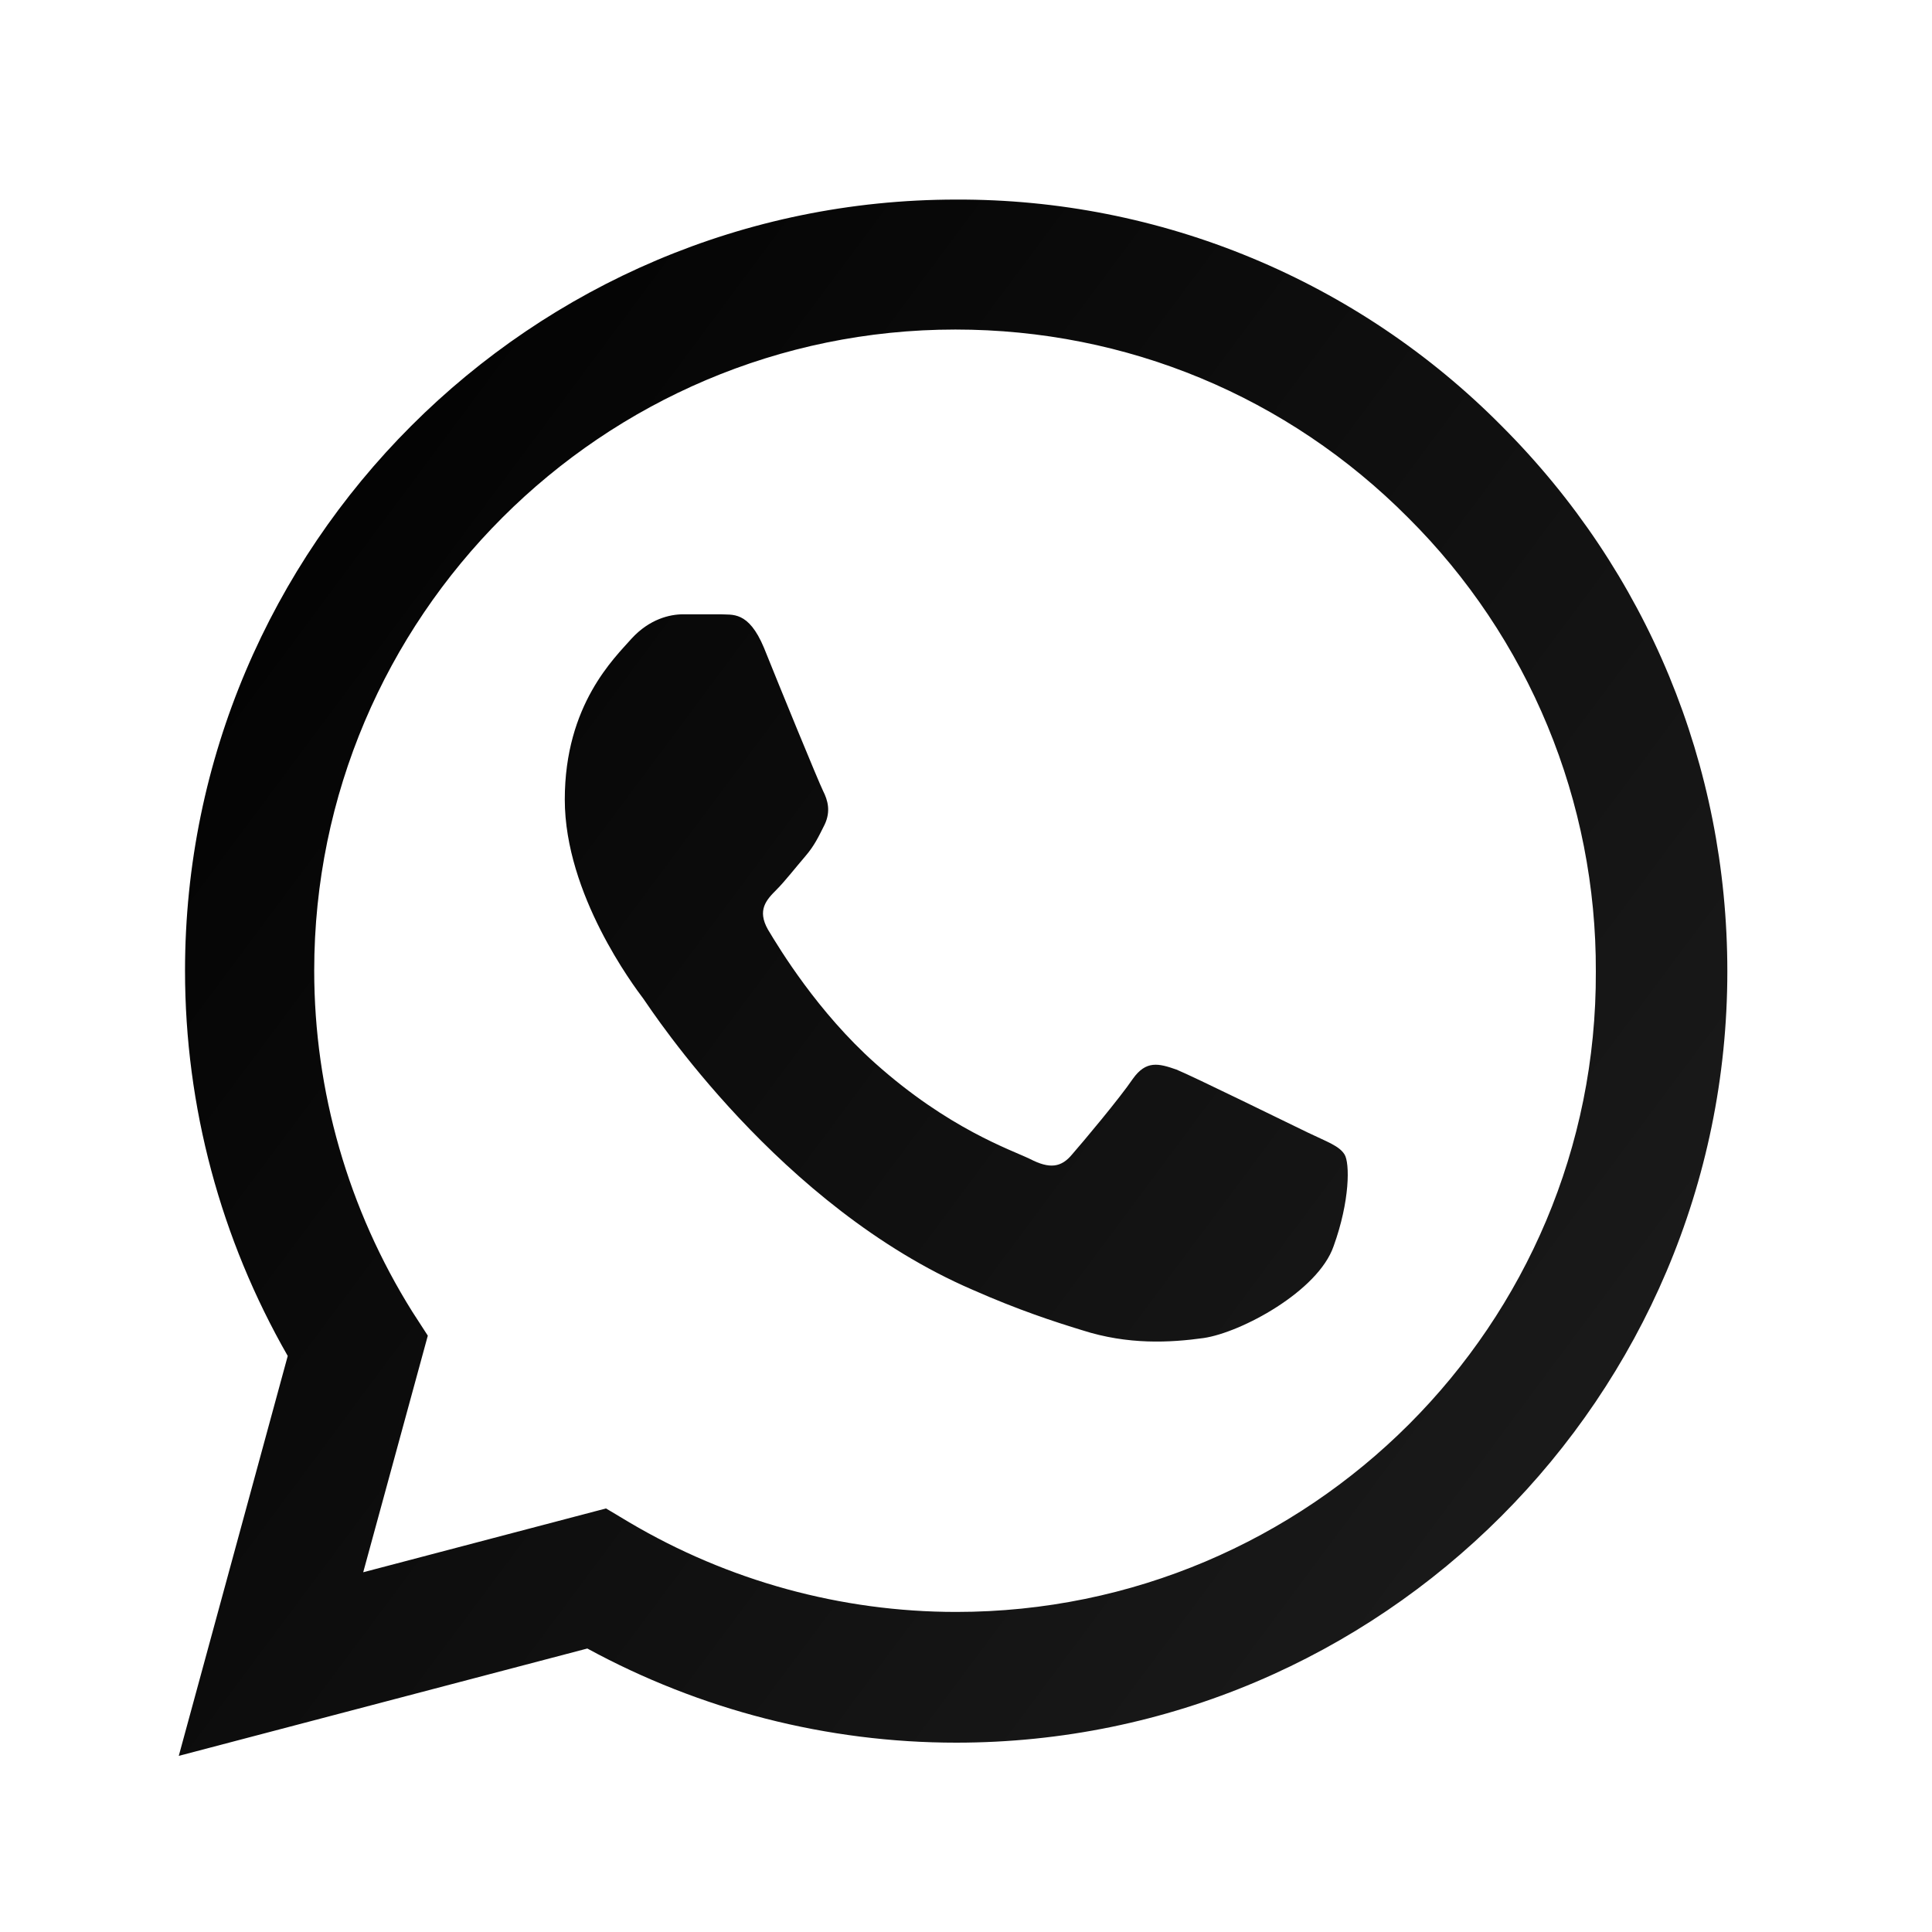 <svg width="30" height="30" viewBox="0 0 30 30" fill="none" xmlns="http://www.w3.org/2000/svg">
<g id="ic:baseline-whatsapp">
<path id="Vector" d="M23.318 6.615C22.21 5.496 20.891 4.609 19.436 4.005C17.982 3.401 16.422 3.093 14.848 3.099C8.25 3.099 2.873 8.476 2.873 15.073C2.873 17.188 3.429 19.242 4.468 21.055L2.776 27.265L9.12 25.598C10.872 26.552 12.842 27.06 14.848 27.06C21.445 27.06 26.822 21.683 26.822 15.085C26.822 11.883 25.578 8.875 23.318 6.615ZM14.848 25.03C13.059 25.03 11.307 24.547 9.773 23.64L9.41 23.423L5.64 24.414L6.643 20.74L6.401 20.366C5.408 18.779 4.88 16.945 4.879 15.073C4.879 9.587 9.35 5.117 14.835 5.117C17.494 5.117 19.995 6.156 21.868 8.041C22.795 8.964 23.53 10.062 24.03 11.271C24.53 12.48 24.785 13.777 24.78 15.085C24.804 20.571 20.334 25.03 14.848 25.03ZM20.309 17.587C20.007 17.442 18.533 16.717 18.267 16.608C17.989 16.511 17.796 16.463 17.59 16.753C17.385 17.055 16.817 17.732 16.648 17.925C16.479 18.13 16.298 18.154 15.995 17.997C15.694 17.852 14.727 17.526 13.591 16.511C12.697 15.714 12.105 14.735 11.924 14.433C11.754 14.131 11.899 13.974 12.056 13.817C12.189 13.684 12.358 13.466 12.504 13.297C12.649 13.128 12.709 12.995 12.806 12.802C12.902 12.596 12.854 12.427 12.781 12.282C12.709 12.137 12.105 10.663 11.863 10.059C11.621 9.479 11.368 9.551 11.186 9.539H10.606C10.401 9.539 10.087 9.612 9.809 9.914C9.543 10.216 8.77 10.941 8.77 12.415C8.77 13.889 9.845 15.315 9.99 15.508C10.135 15.714 12.105 18.735 15.101 20.027C15.814 20.342 16.37 20.523 16.805 20.656C17.518 20.885 18.171 20.849 18.69 20.777C19.27 20.692 20.466 20.052 20.708 19.351C20.962 18.65 20.962 18.058 20.877 17.925C20.793 17.792 20.611 17.732 20.309 17.587Z" fill="url(#paint0_linear_2_2138)"/>
</g>
<defs>
<linearGradient id="paint0_linear_2_2138" x1="3.4" y1="3.099" x2="30.334" y2="23.141" gradientUnits="userSpaceOnUse">
<stop/>
<stop offset="1" stop-color="#1E1E1E"/>
</linearGradient>
</defs>
</svg>
